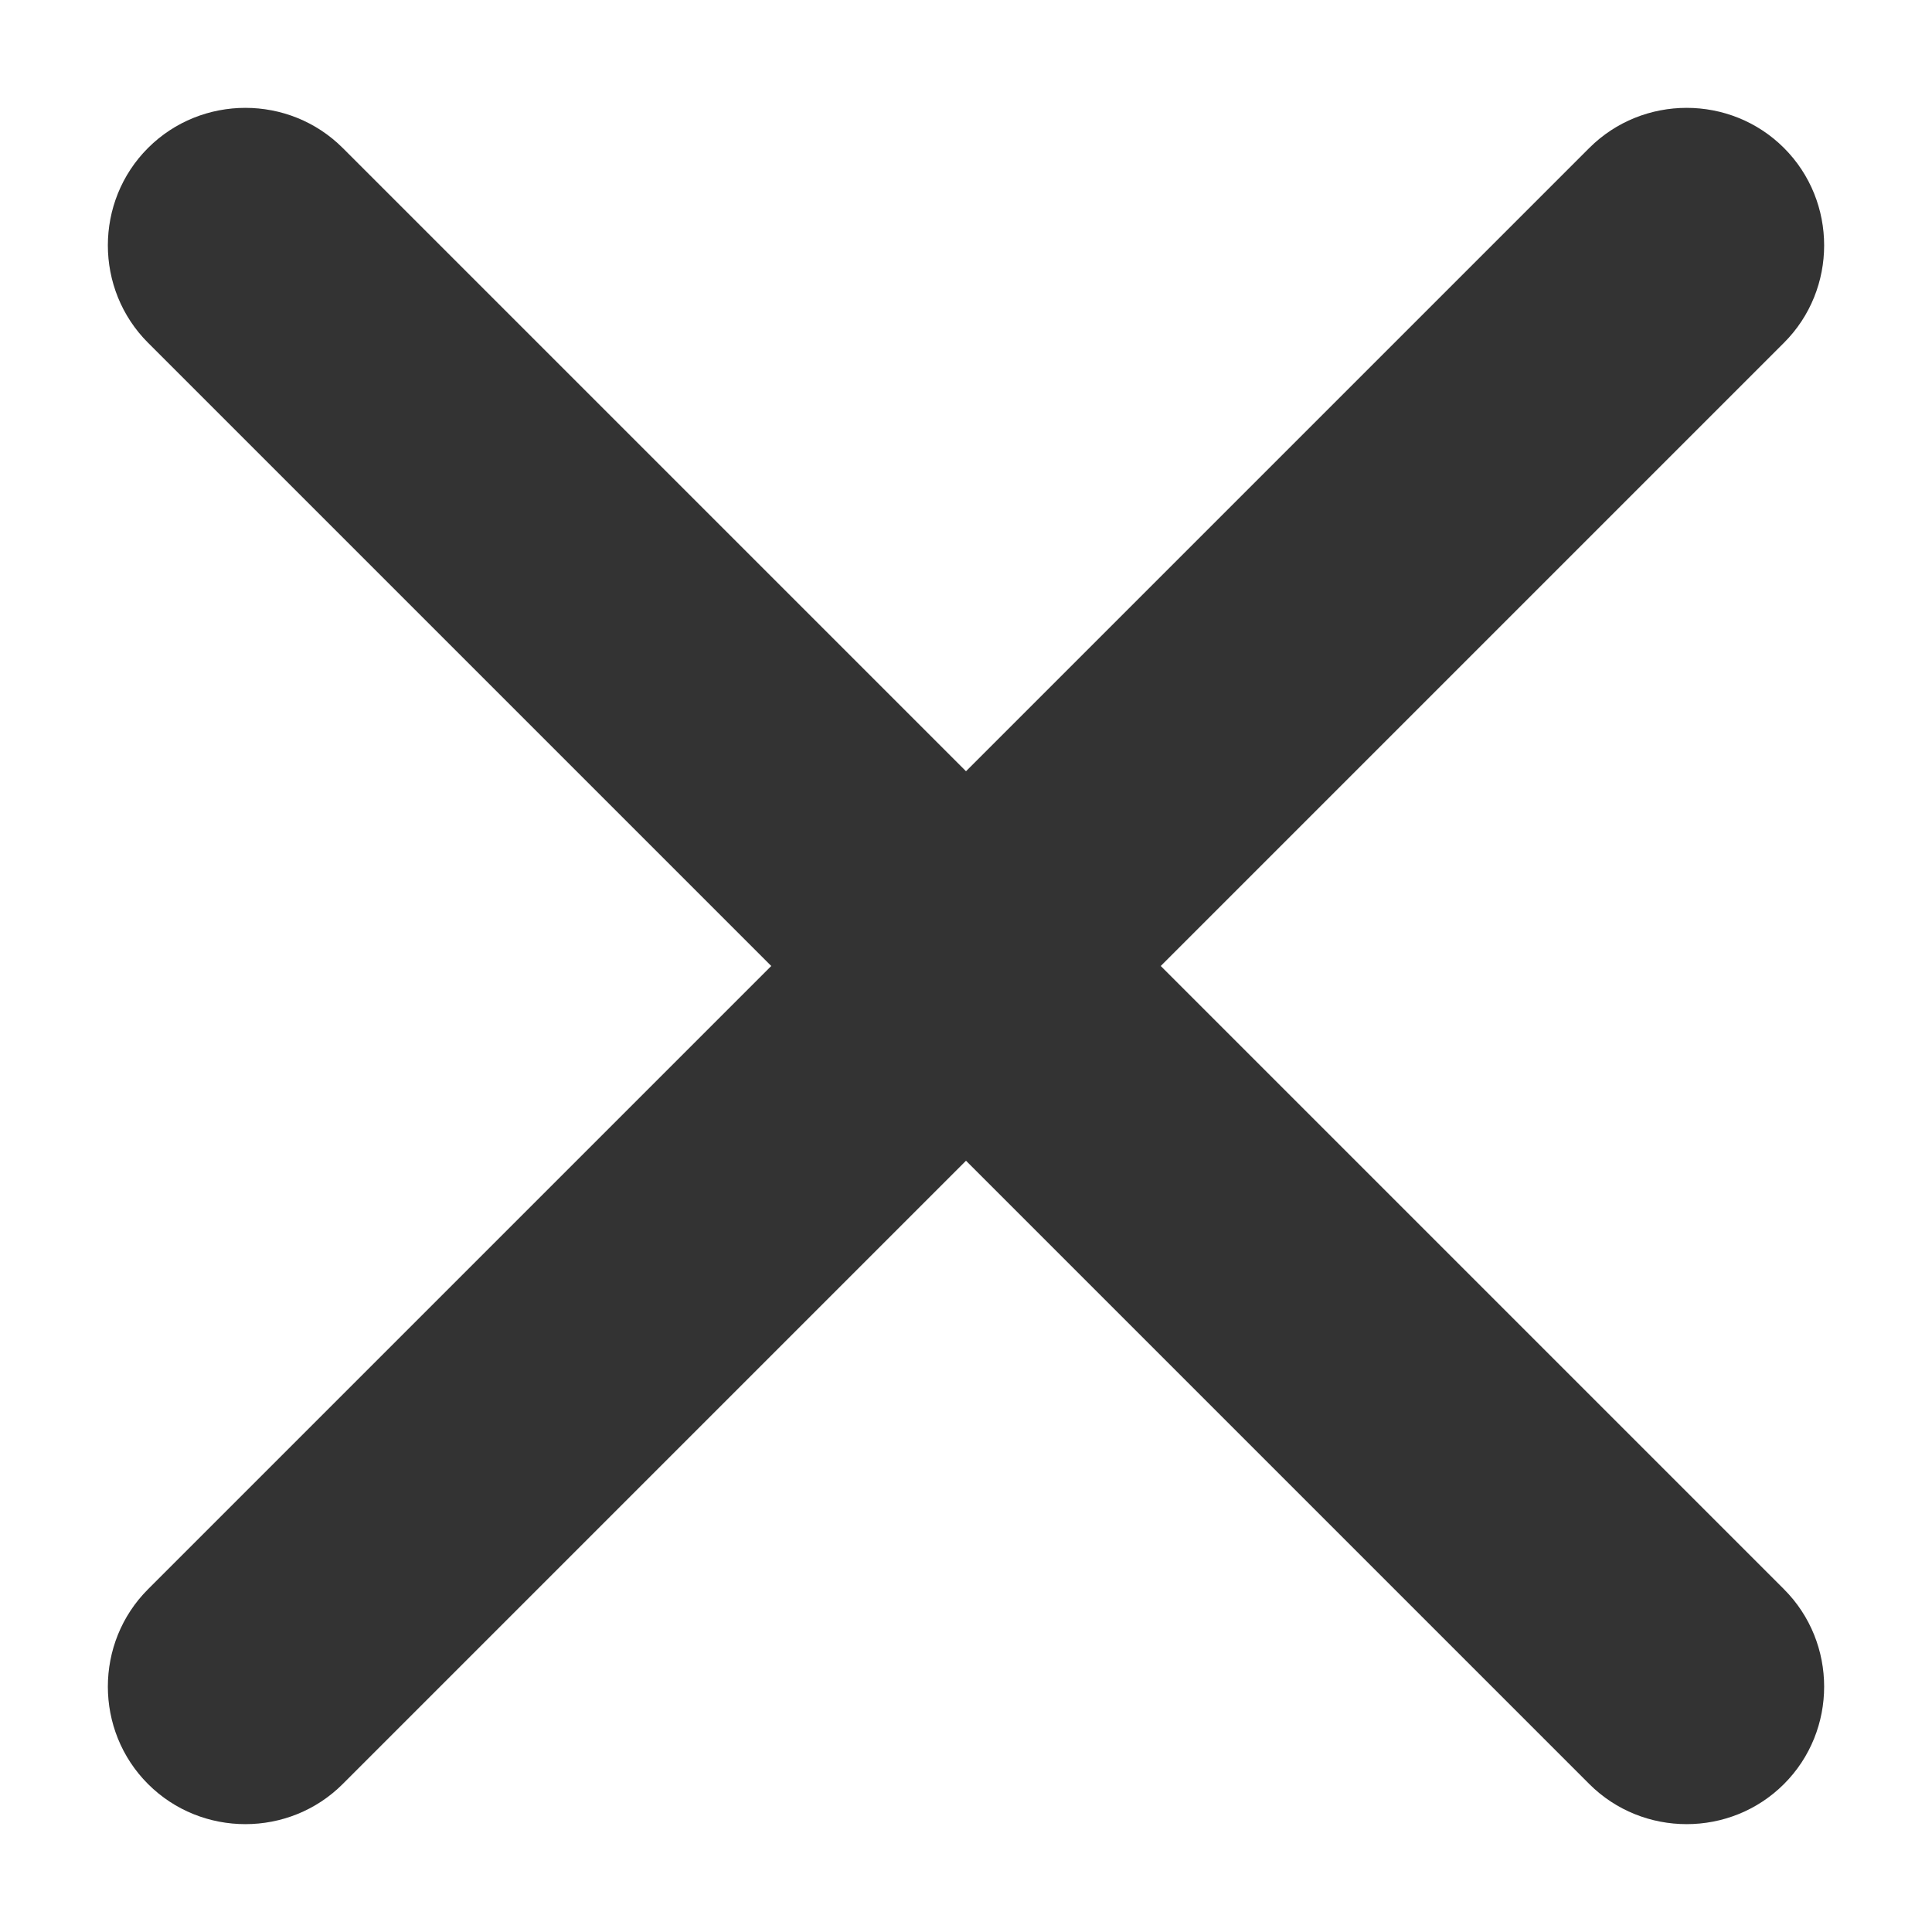 <svg xmlns="http://www.w3.org/2000/svg" xml:space="preserve" width="100px" height="100px" version="1.1" style="shape-rendering:geometricPrecision; text-rendering:geometricPrecision; image-rendering:optimizeQuality; fill-rule:evenodd; clip-rule:evenodd"
viewBox="0 0 100 100"
 xmlns:xlink="http://www.w3.org/1999/xlink">
  <rect fill="none" width="100" height="100"/>
  <path fill="#333333" d="M92.34 7.66l0 0c-2.77,-2.77 -7.31,-2.77 -10.08,0l-32.26 32.26 -32.26 -32.26c-2.77,-2.77 -7.31,-2.77 -10.08,0l0 0c-2.77,2.77 -2.77,7.31 0,10.08l32.26 32.26 -32.26 32.26c-2.77,2.77 -2.77,7.31 0,10.08l0 0c2.77,2.77 7.31,2.77 10.08,0l32.26 -32.26 32.26 32.26c2.77,2.77 7.31,2.77 10.08,0l0 0c2.77,-2.77 2.77,-7.31 0,-10.08l-32.26 -32.26 32.26 -32.26c2.77,-2.77 2.77,-7.31 0,-10.08z"/>
</svg>
